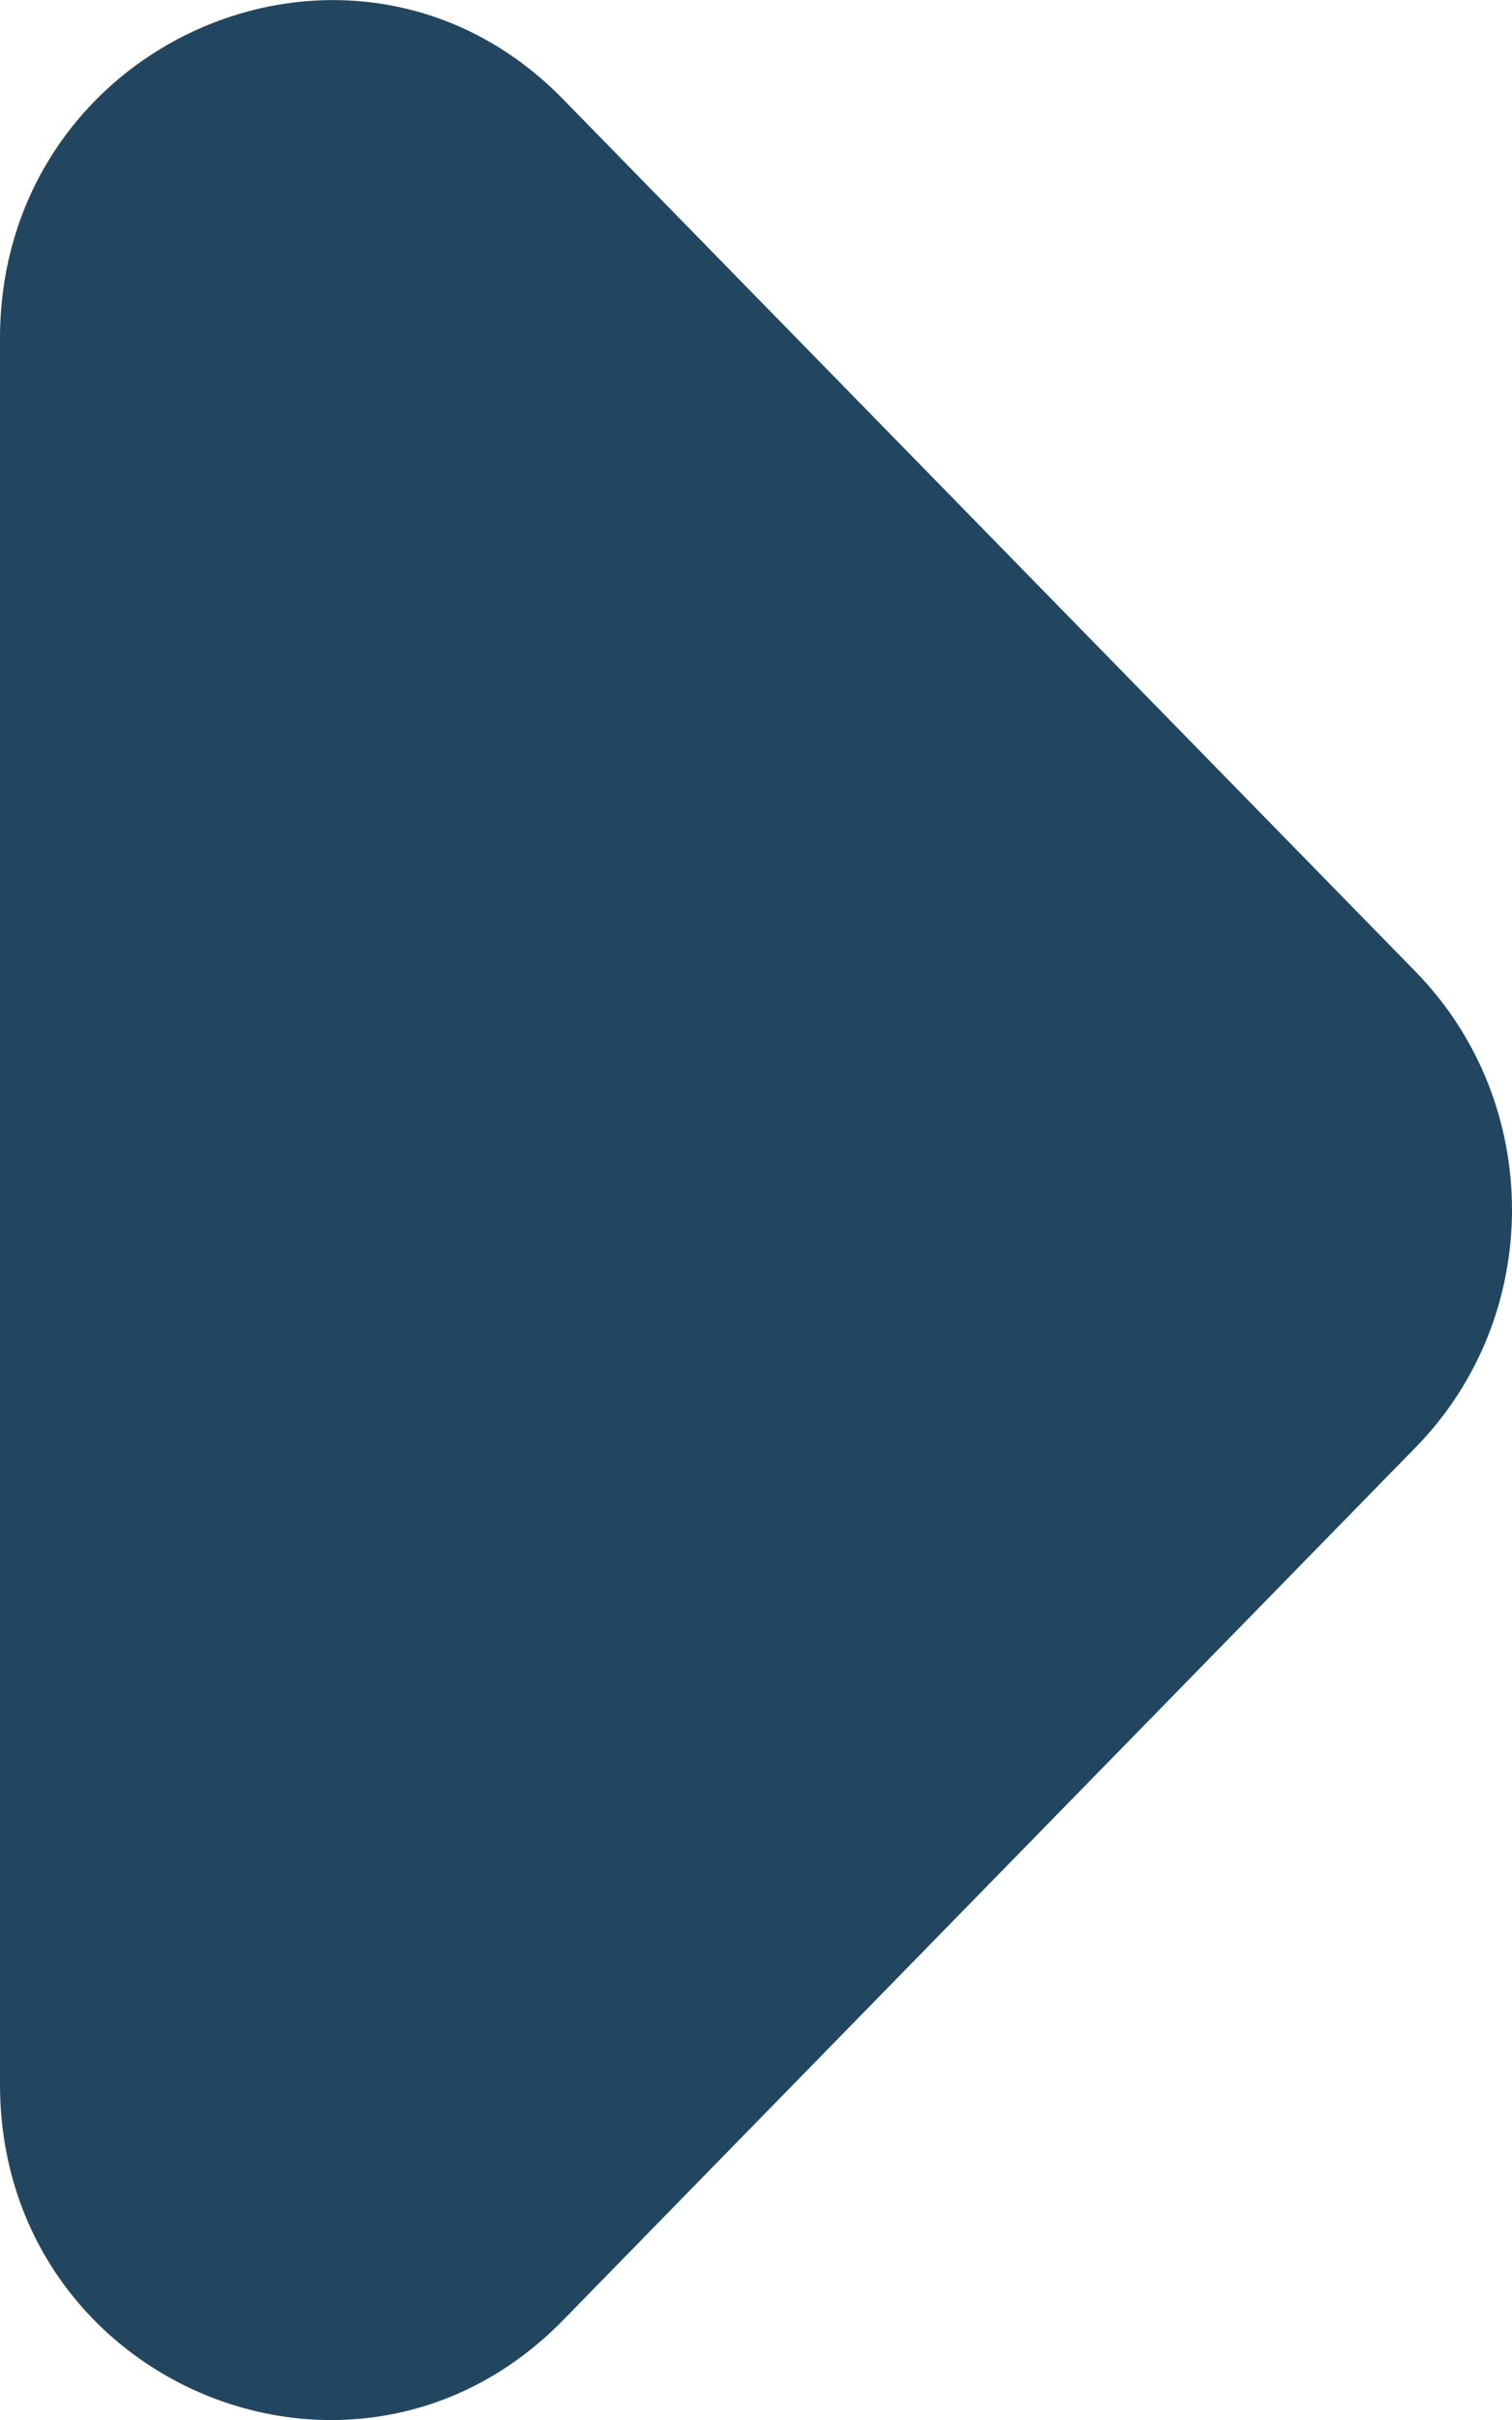 <svg width="5" height="8" viewBox="0 0 5 8" fill="none" xmlns="http://www.w3.org/2000/svg">
<path d="M1.862 7.67L4.682 4.784C5.106 4.35 5.106 3.648 4.682 3.213L1.862 0.328C1.176 -0.374 -3.44139e-07 0.127 -3.00796e-07 1.119L-4.85286e-08 6.89C-5.18545e-09 7.881 1.176 8.372 1.862 7.67Z" fill="#224660"/>
</svg>
